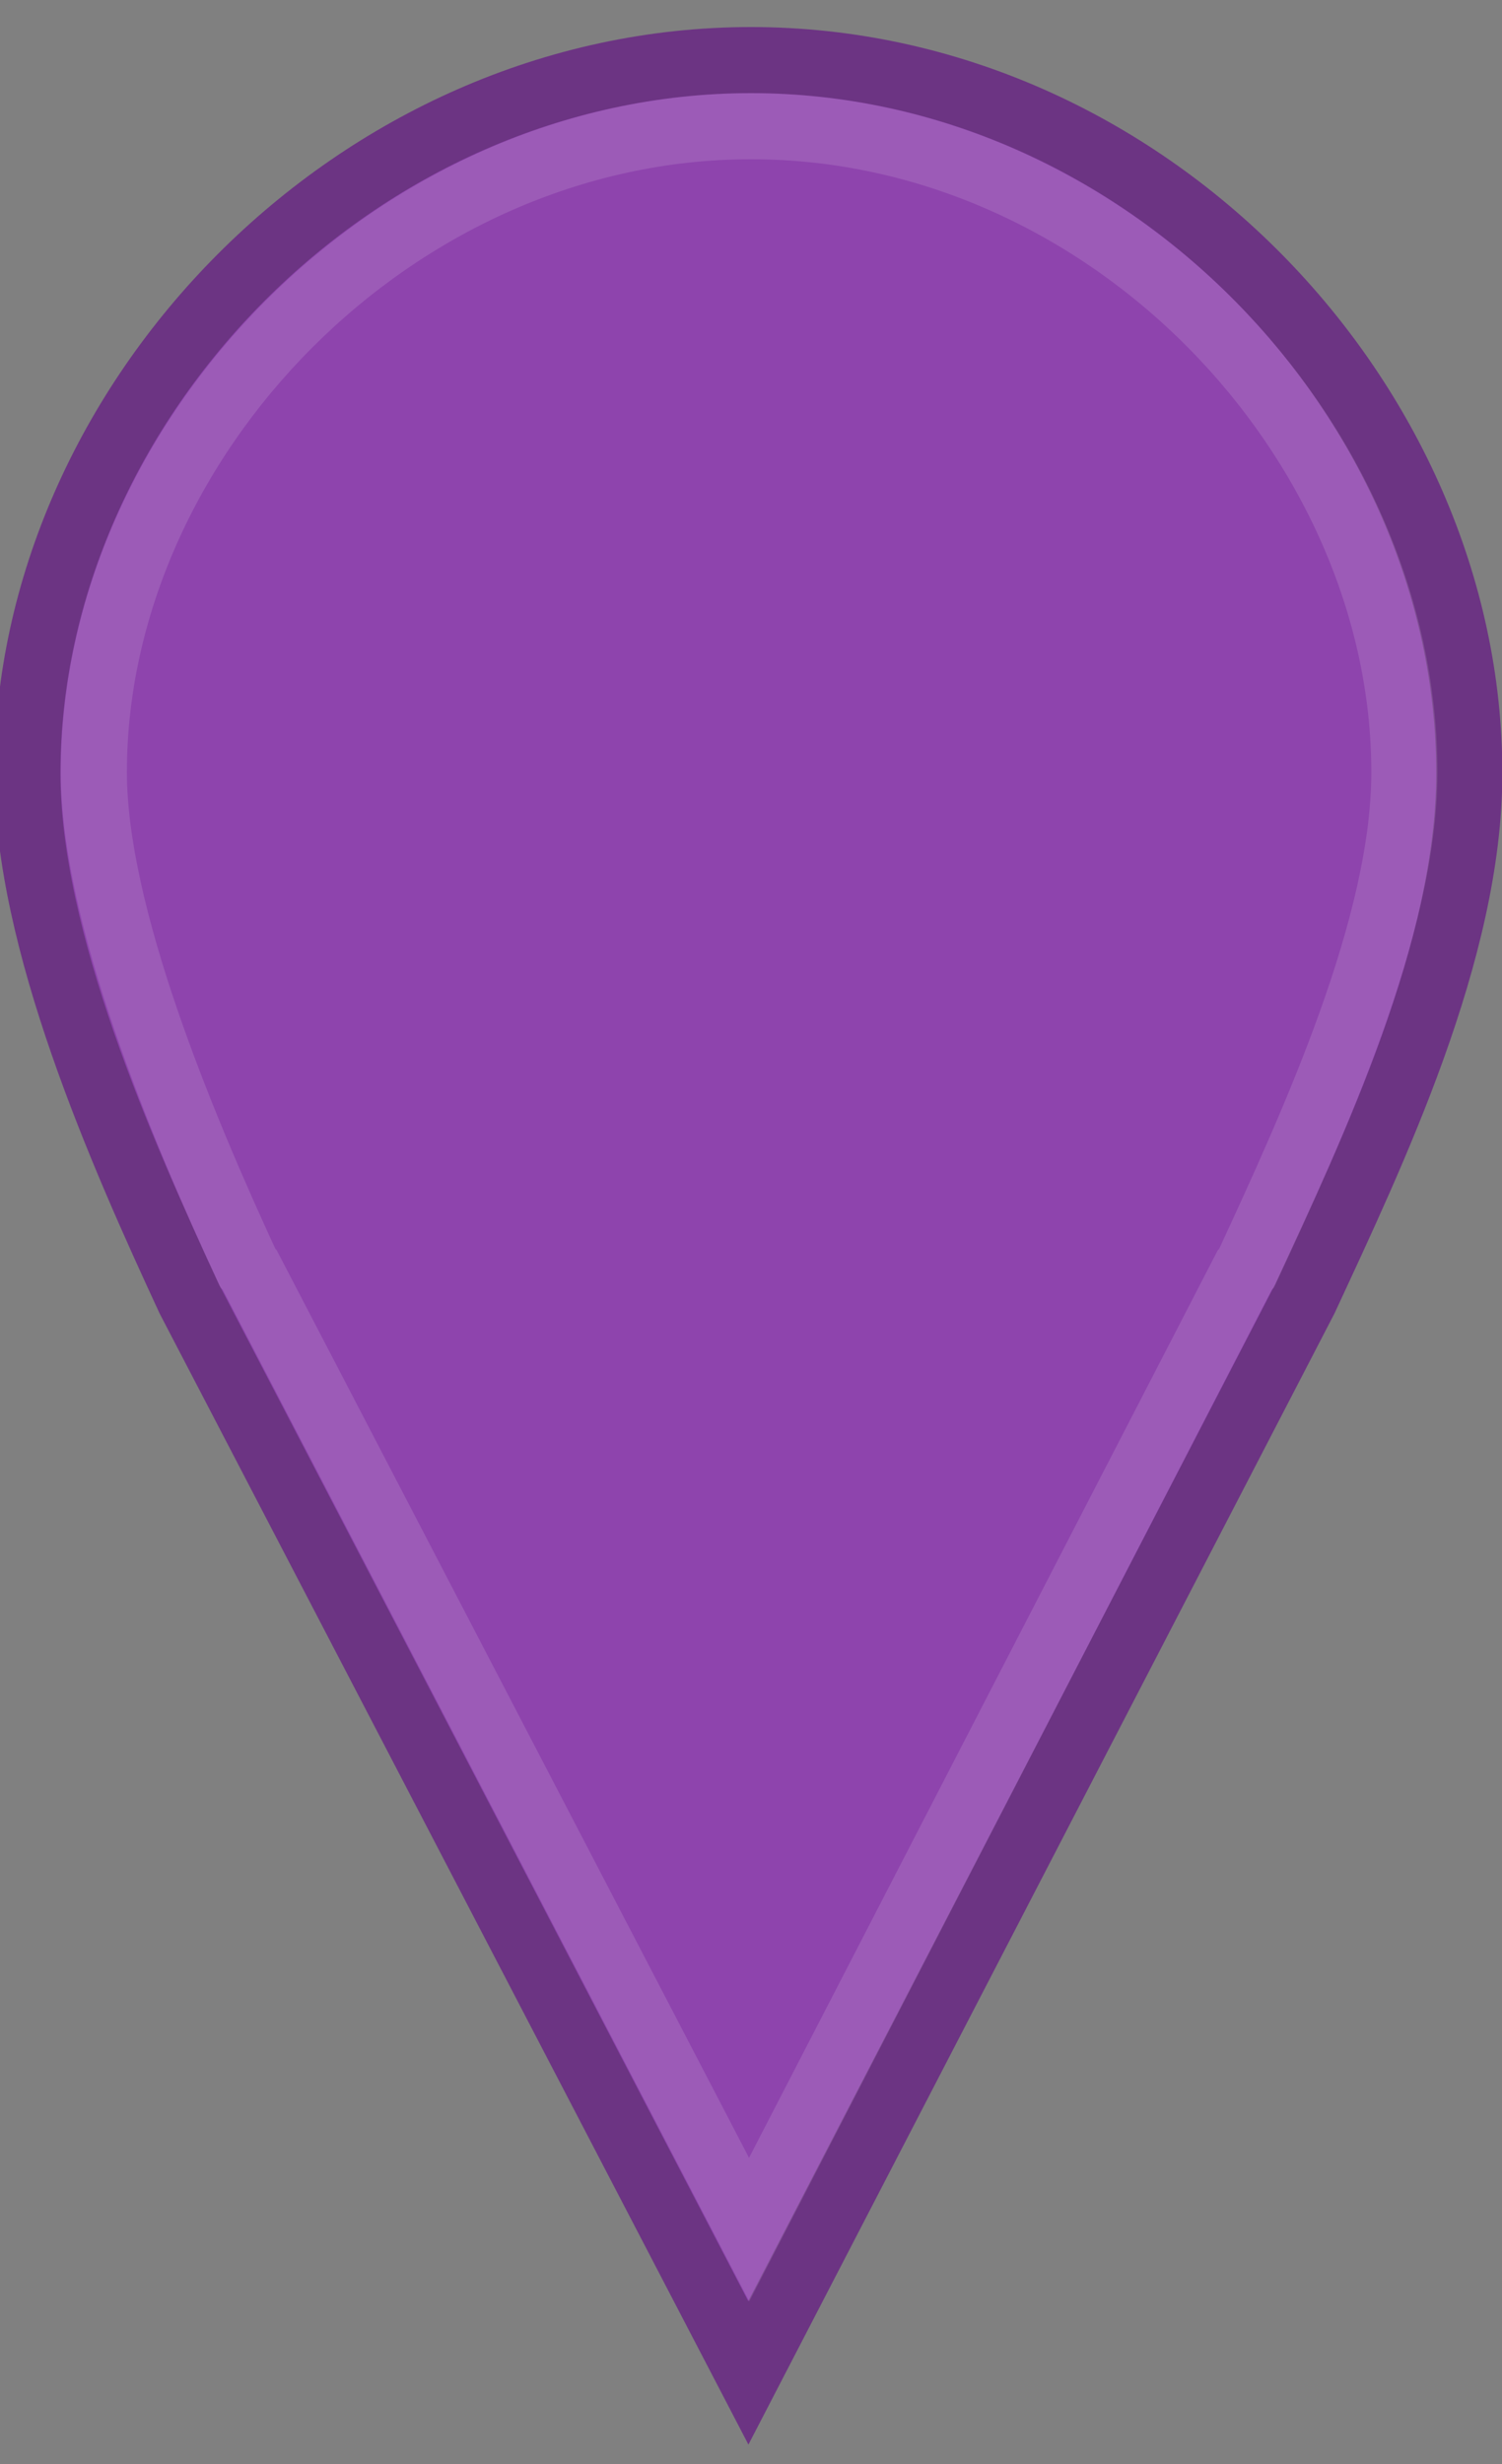 <?xml version="1.0" encoding="UTF-8" standalone="no"?>
<svg xmlns="http://www.w3.org/2000/svg" width="25" height="41" viewBox="0 0 25 41">
  <rect x="0" y="0" width="25" height="41" fill="#808080" stroke="none"/>
  <g>
    <path d="m 12.5,1 c -6.573,0 -12.044,5.691 -12.044,11.866 0,2.778 1.564,6.308 2.694,8.746 l 9.306,17.872 9.262,-17.872 c 1.13,-2.438 2.738,-5.791 2.738,-8.746 0,-6.175 -5.383,-11.866 -11.956,-11.866 z" style="fill:#8e44ad;stroke:#6c3483;stroke-width:1.1;stroke-linecap:round"/>
    <path d="m 12.5,2.1 c -5.944,0 -10.938,5.219 -10.938,10.75 0,2.359 1.443,5.832 2.563,8.25 l 0.031,0.031 8.313,15.969 8.25,-15.969 0.031,-0.031 c 1.135,-2.448 2.625,-5.706 2.625,-8.25 0,-5.538 -4.931,-10.75 -10.875,-10.75 z" style="fill:none;stroke:#ffffff;stroke-width:1.1;stroke-linecap:round;stroke-opacity:0.122"/>
  </g>
</svg>
